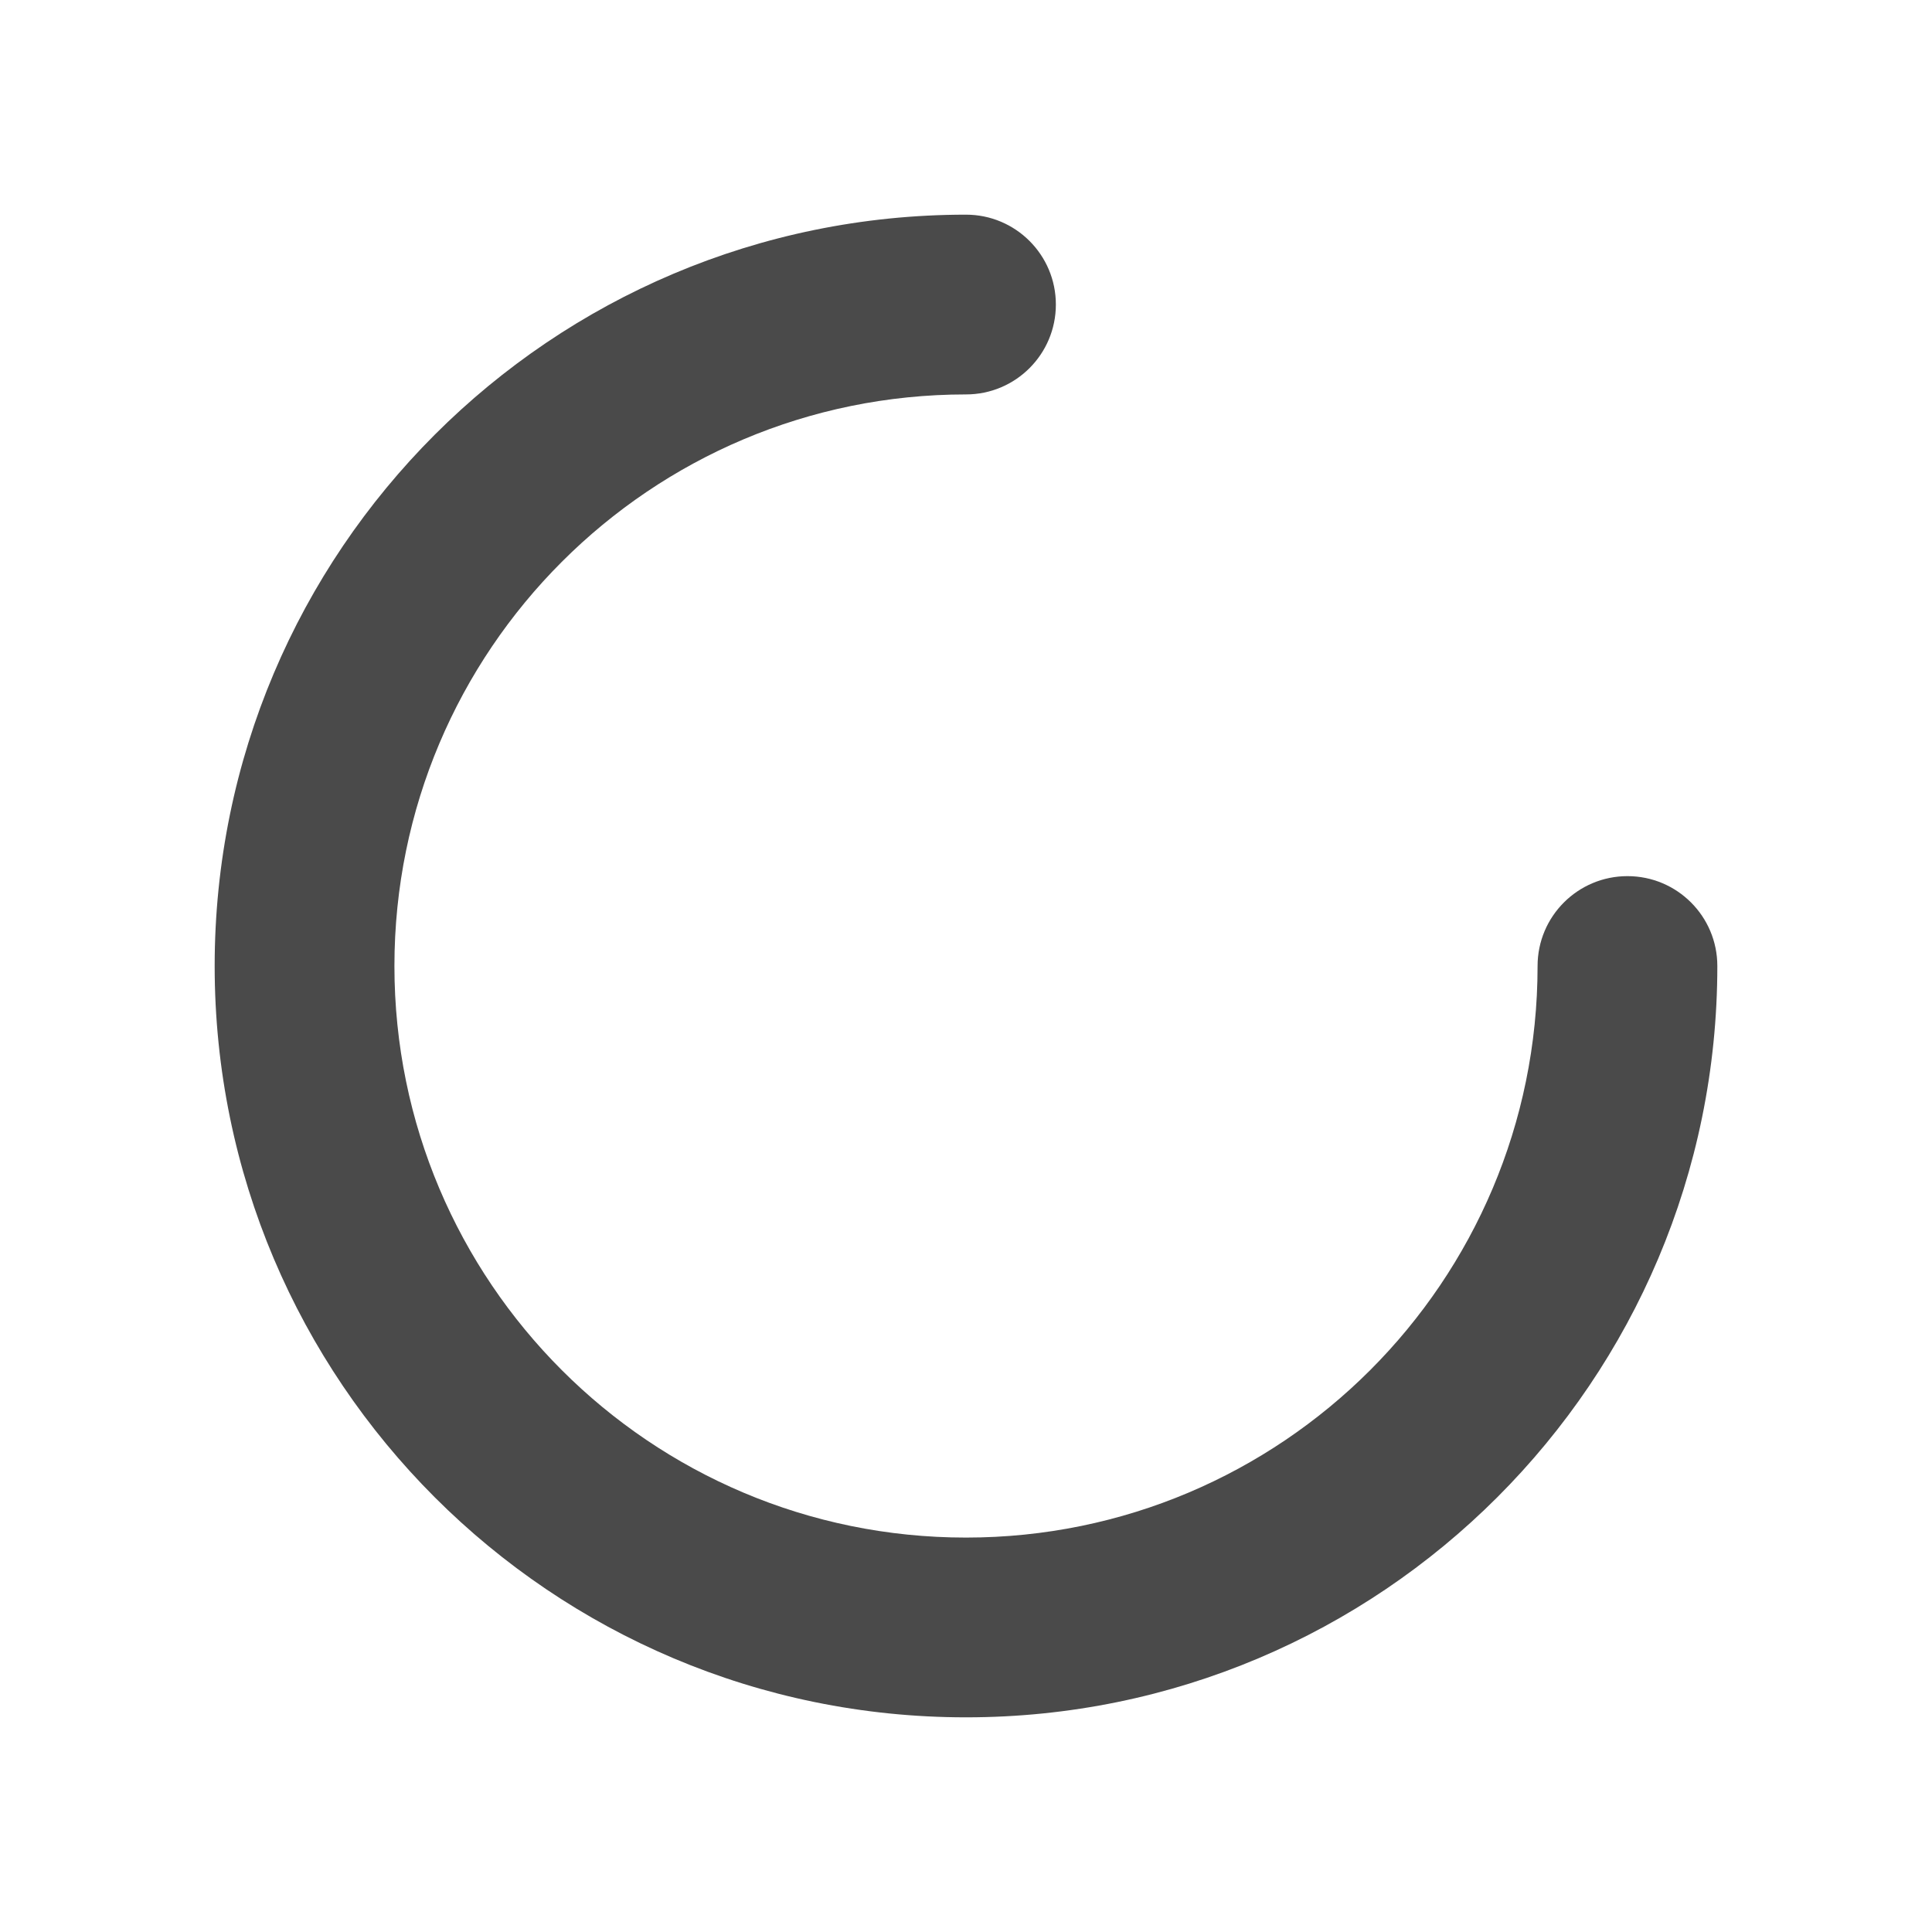 <svg width="72" height="72" viewBox="0 0 72 72" fill="none" xmlns="http://www.w3.org/2000/svg">
<path d="M36 8C37.85 8 39.349 9.5 39.349 11.349C39.349 13.199 37.85 14.699 36 14.699C24.235 14.699 14.699 24.235 14.699 36C14.699 47.764 24.235 57.301 36 57.301C47.764 57.301 57.301 47.764 57.301 36C57.301 34.15 58.801 32.651 60.651 32.651C62.501 32.651 64 34.15 64 36C64 51.464 51.464 64 36 64C20.536 64 8 51.464 8 36C8 20.536 20.536 8 36 8Z" fill="#4A4A4A"/>
</svg>
